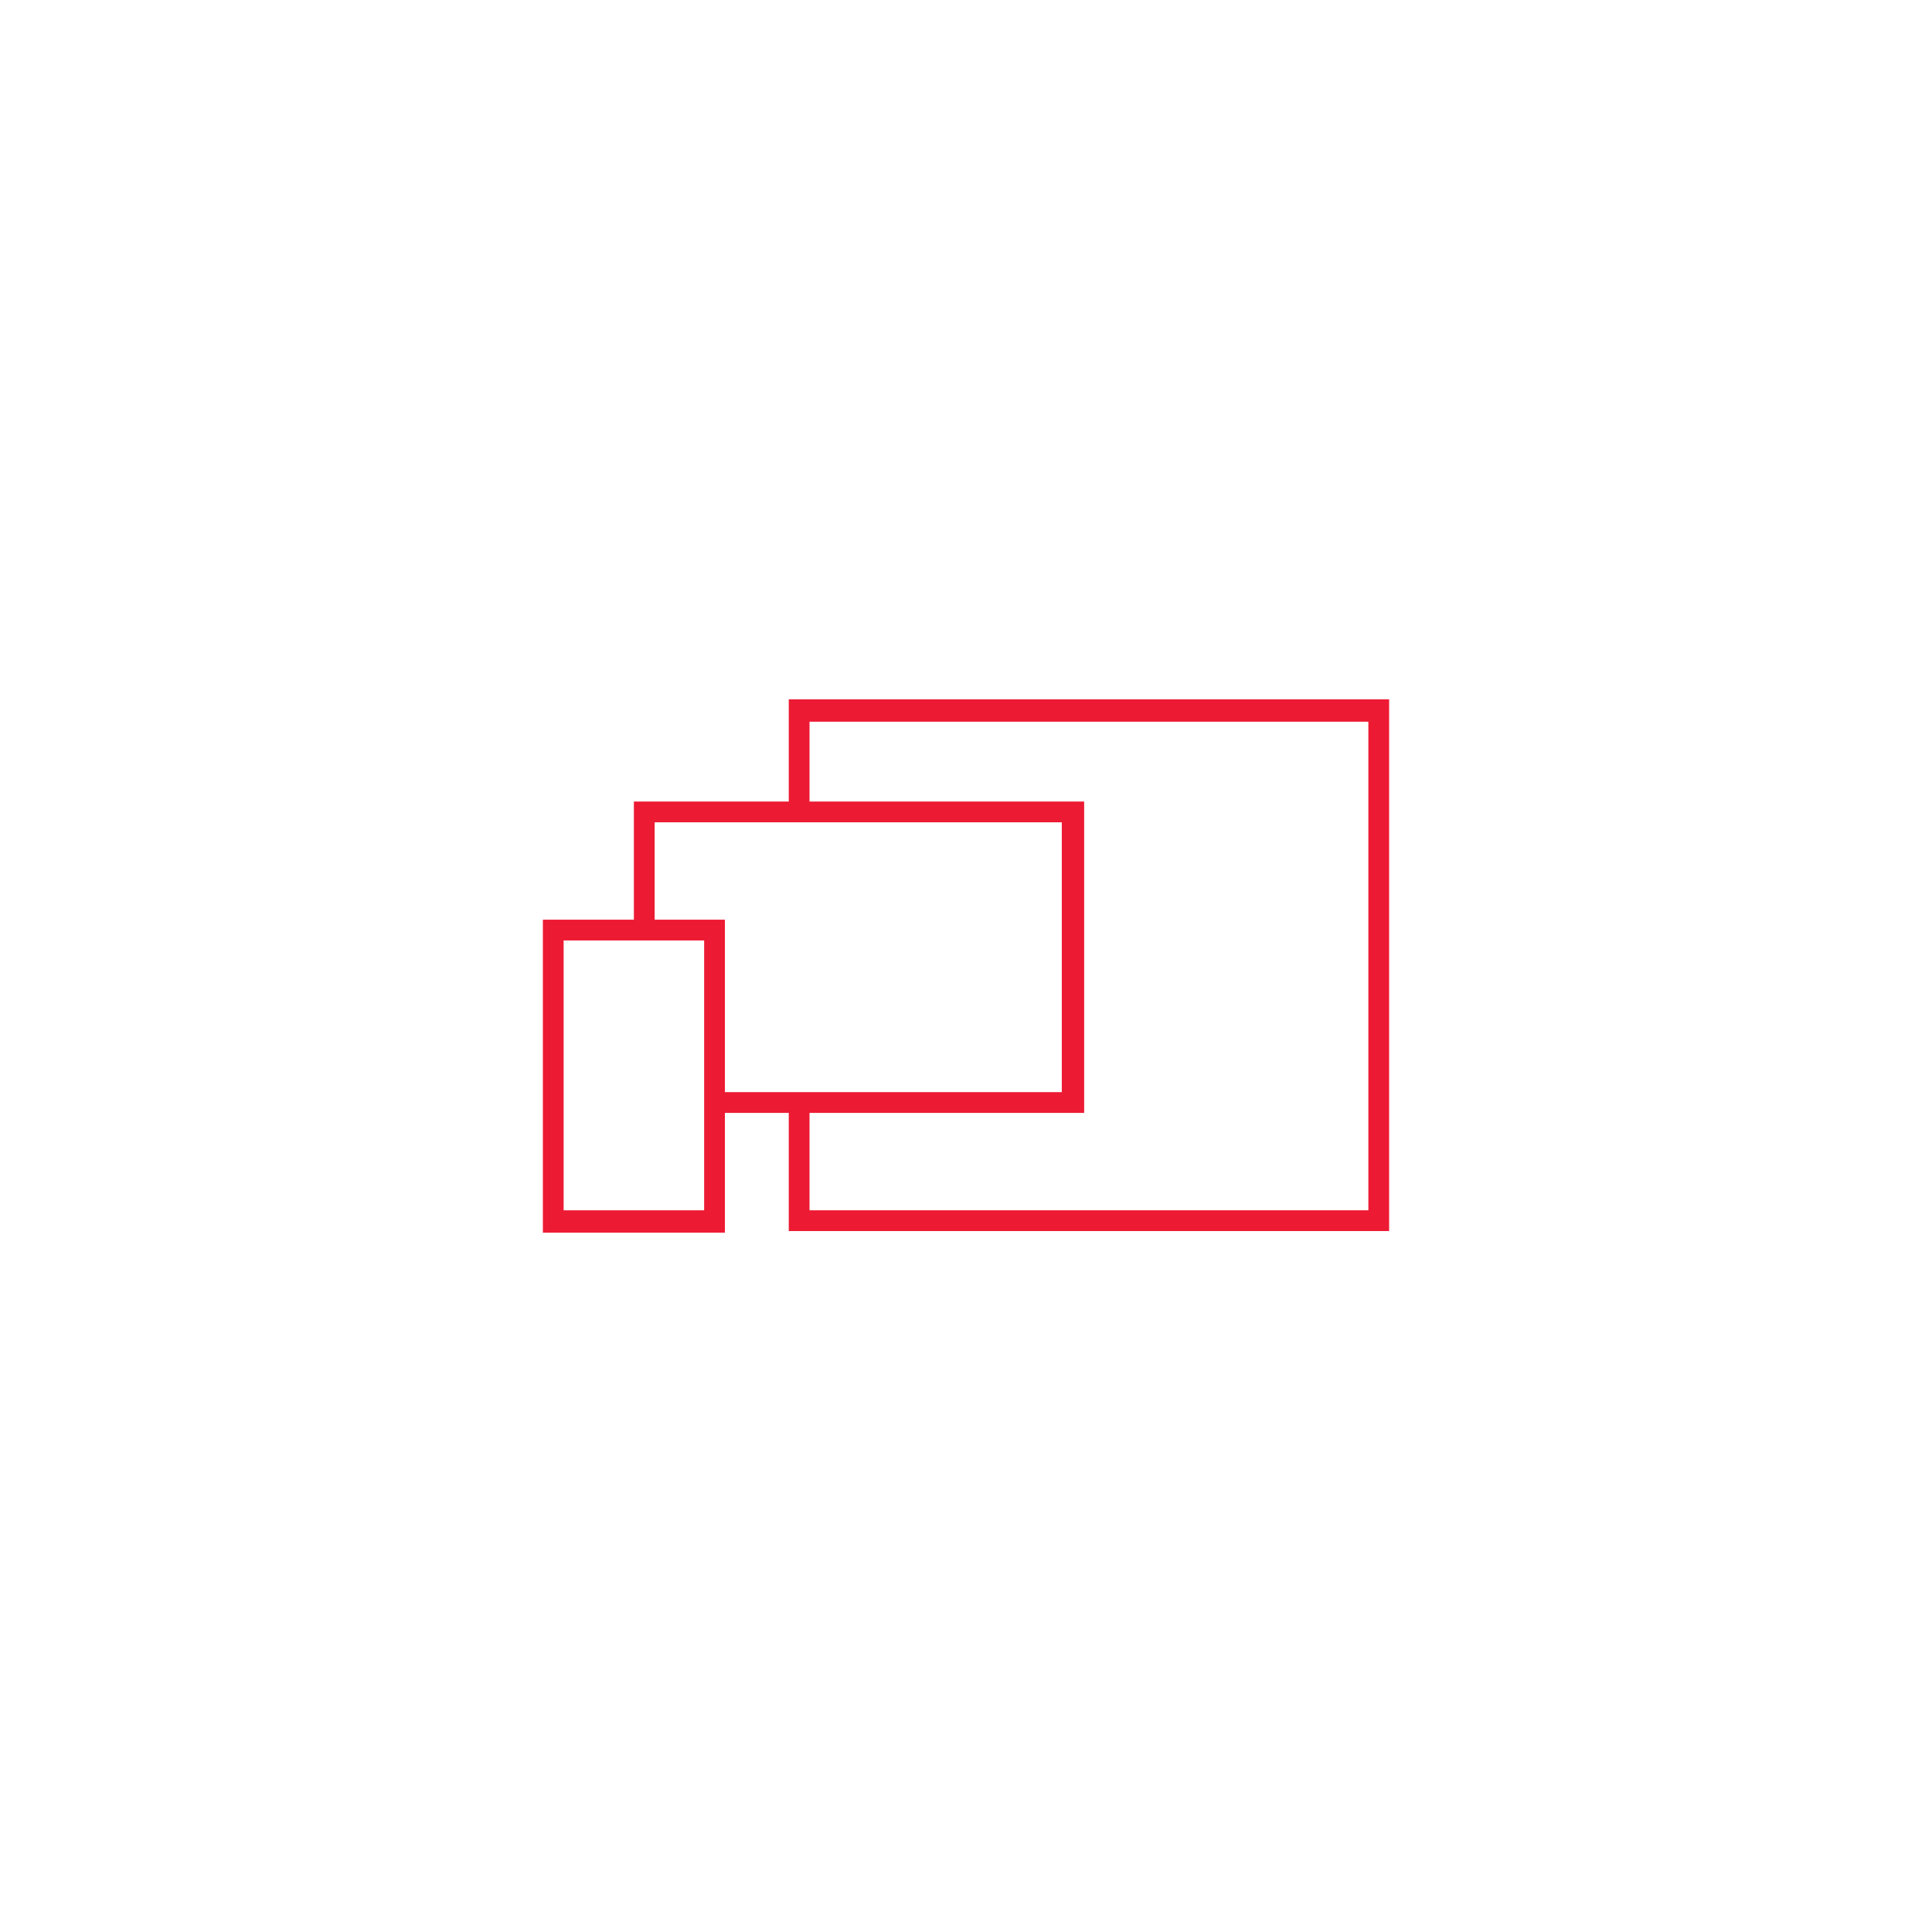 <?xml version="1.0" encoding="utf-8"?>
<!-- Generator: Adobe Illustrator 19.2.1, SVG Export Plug-In . SVG Version: 6.00 Build 0)  -->
<svg version="1.1" id="Layer_1" xmlns="http://www.w3.org/2000/svg" xmlns:xlink="http://www.w3.org/1999/xlink" x="0px" y="0px"
	 viewBox="0 0 121 121" style="enable-background:new 0 0 121 121;" xml:space="preserve">
<style type="text/css">
	.st0{fill:#ED1A33;}
</style>
<title>responsive</title>
<path class="st0" d="M44.1,58.9v16.9h-8.8V58.9H44.1 M45.4,57.6H34v19.6h11.4V57.6L45.4,57.6L45.4,57.6z"/>
<polygon class="st0" points="49.4,43.8 49.4,50.8 50.7,50.8 50.7,45.2 85.7,45.2 85.7,75.8 50.7,75.8 50.7,69 49.4,69 49.4,77.1 
	87,77.1 87,43.8 "/>
<polygon class="st0" points="39.7,50.2 39.7,58.1 41,58.1 41,51.5 66.5,51.5 66.5,68.4 44.8,68.4 44.8,69.7 67.9,69.7 67.9,50.2 "/>
</svg>

